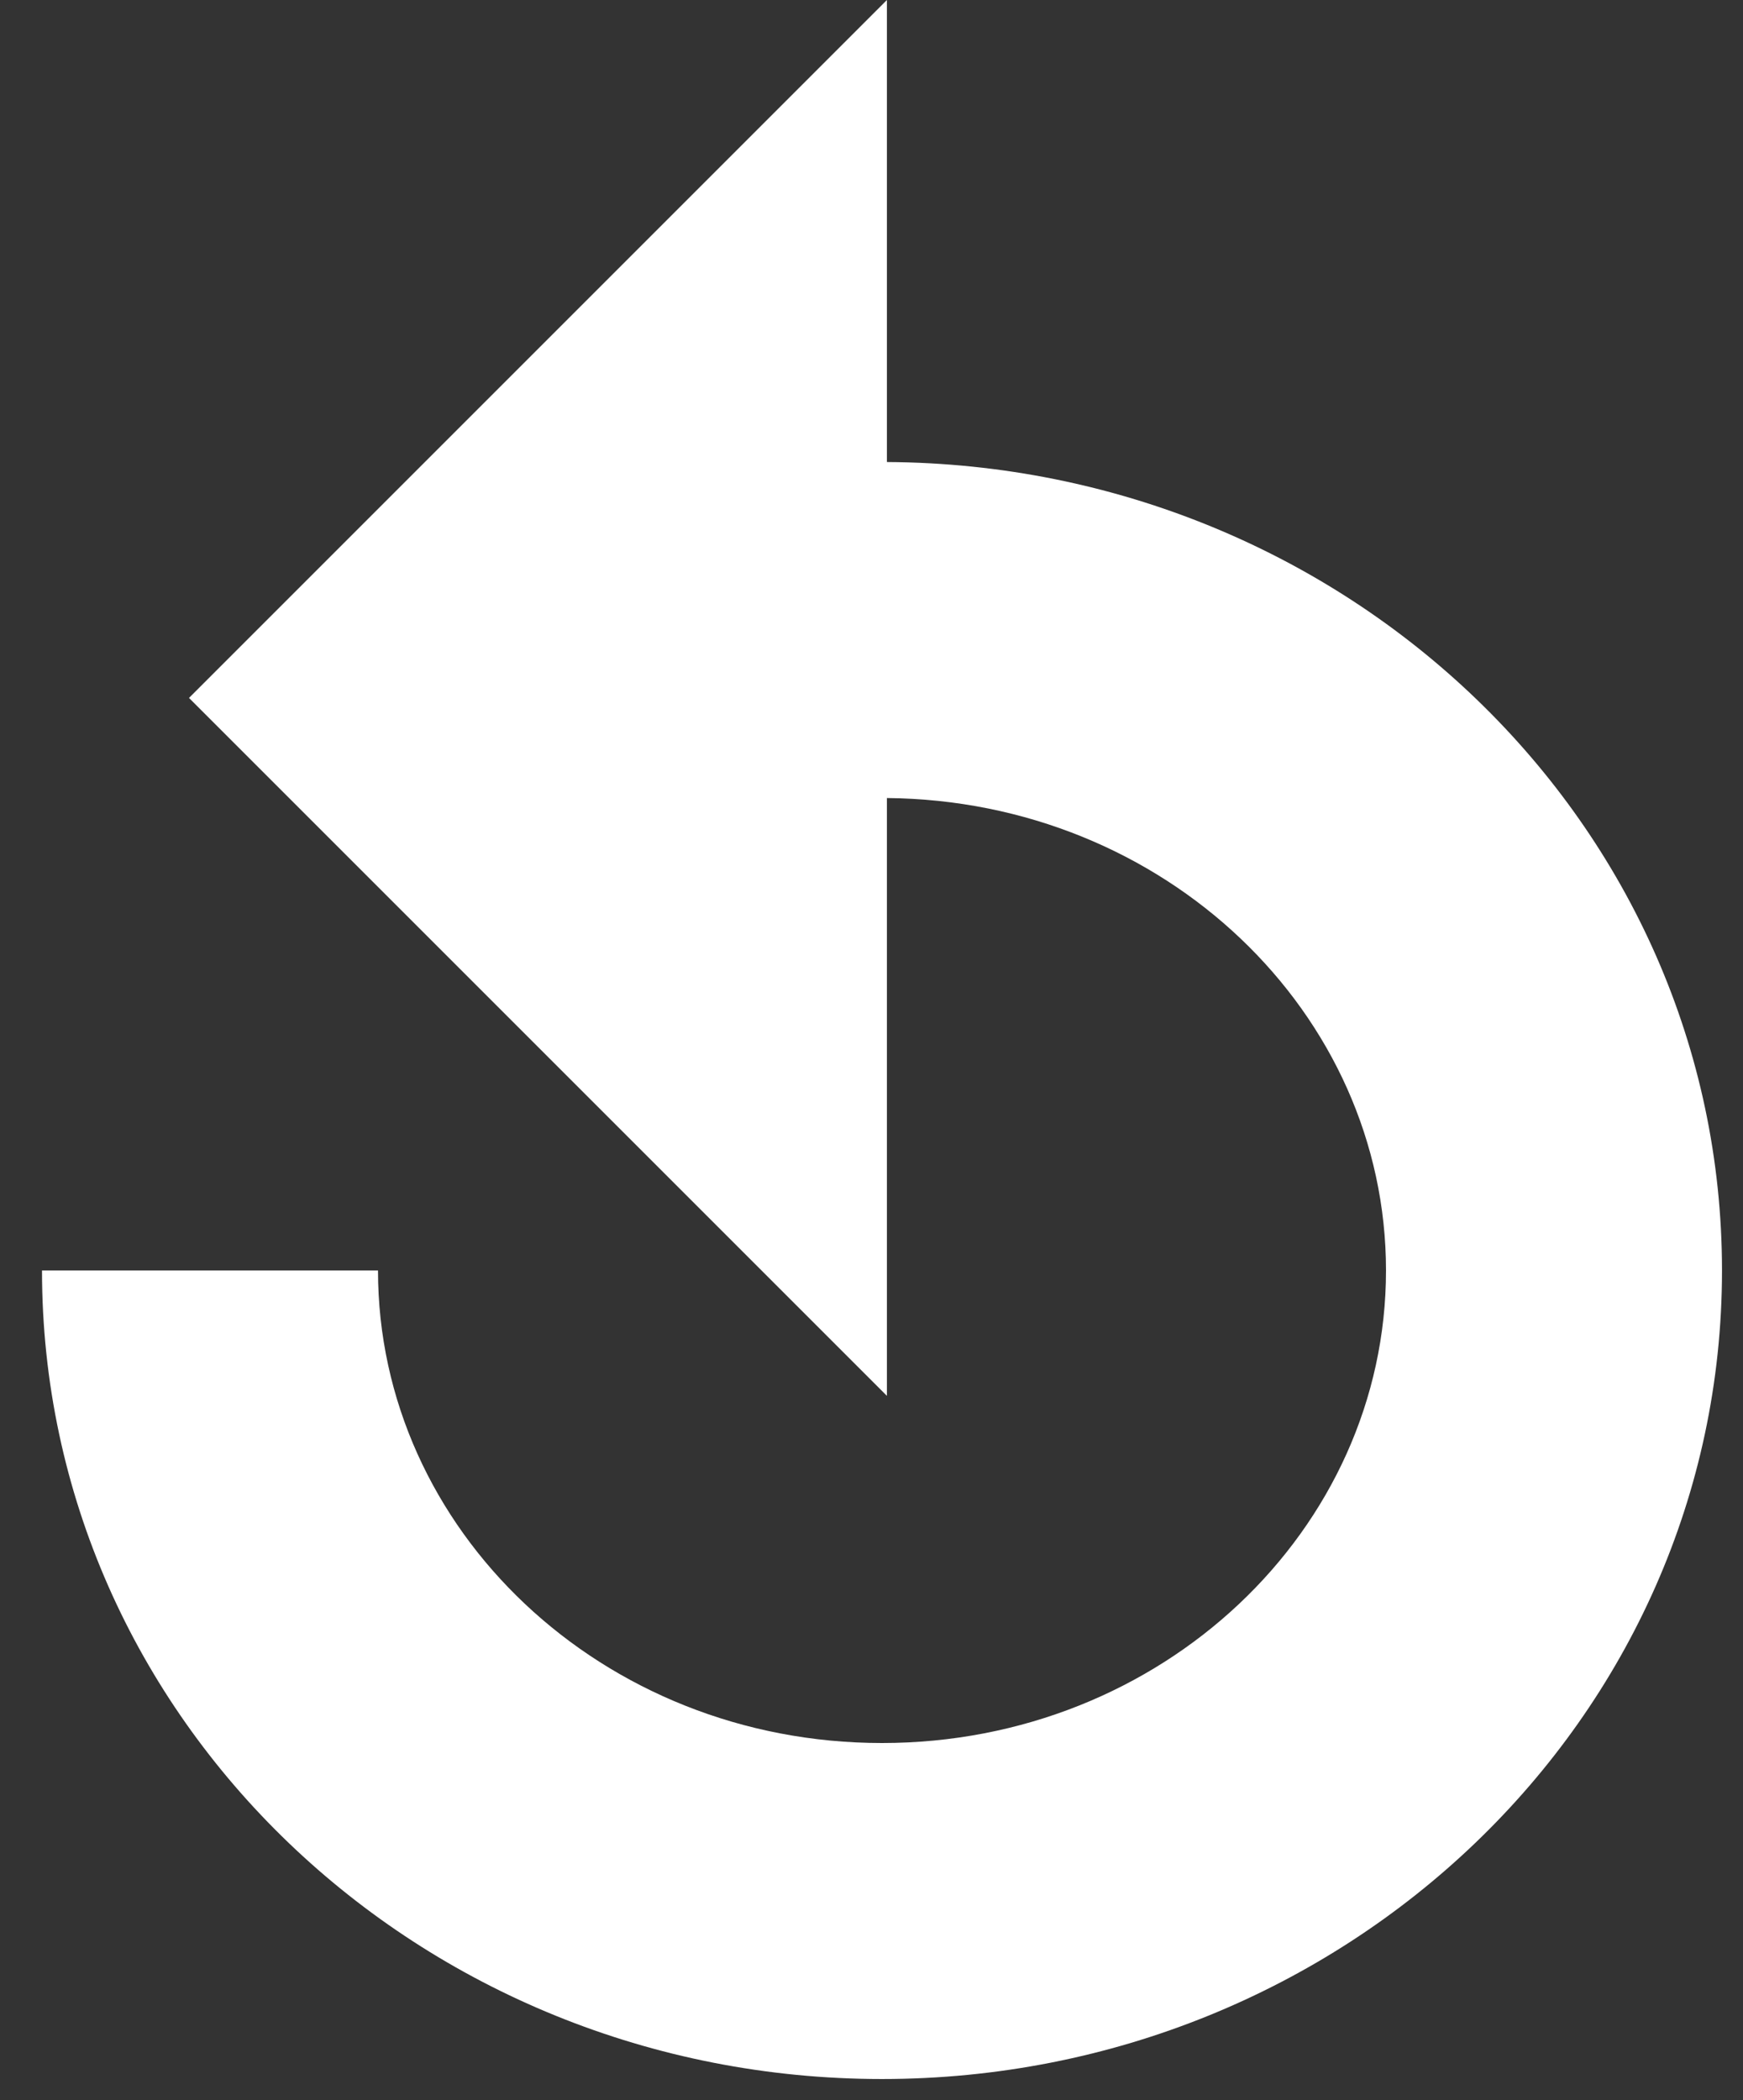 <?xml version="1.0" encoding="UTF-8"?>
<svg width="83px" height="100px" viewBox="0 0 83 100" version="1.1" xmlns="http://www.w3.org/2000/svg" xmlns:xlink="http://www.w3.org/1999/xlink">
    <rect x="0" y="0" width="83" height="100" fill="#333333" stroke="none"/>
    <!-- Generator: Sketch 52.2 (67145) - http://www.bohemiancoding.com/sketch -->
    <title>button-replay</title>
    <desc>Created with Sketch.</desc>
    <g id="button-replay" stroke="none" stroke-width="1" fill="none" fill-rule="evenodd">
        <path d="M42.234,22.001 C64.135,22.122 82,39.225 82,60.5 C82,81.851 64.008,99 42,99 C19.992,99 2,81.851 2,60.5 L18,60.5 C18,72.838 28.662,83 42,83 C55.338,83 66,72.838 66,60.5 C66,48.234 55.463,38.119 42.234,38.001 L42.234,66.468 L9,33.234 L42.234,-3.55271368e-13 L42.234,22.001 Z" id="Path" fill="#FFFFFF"></path>
    </g>
</svg>